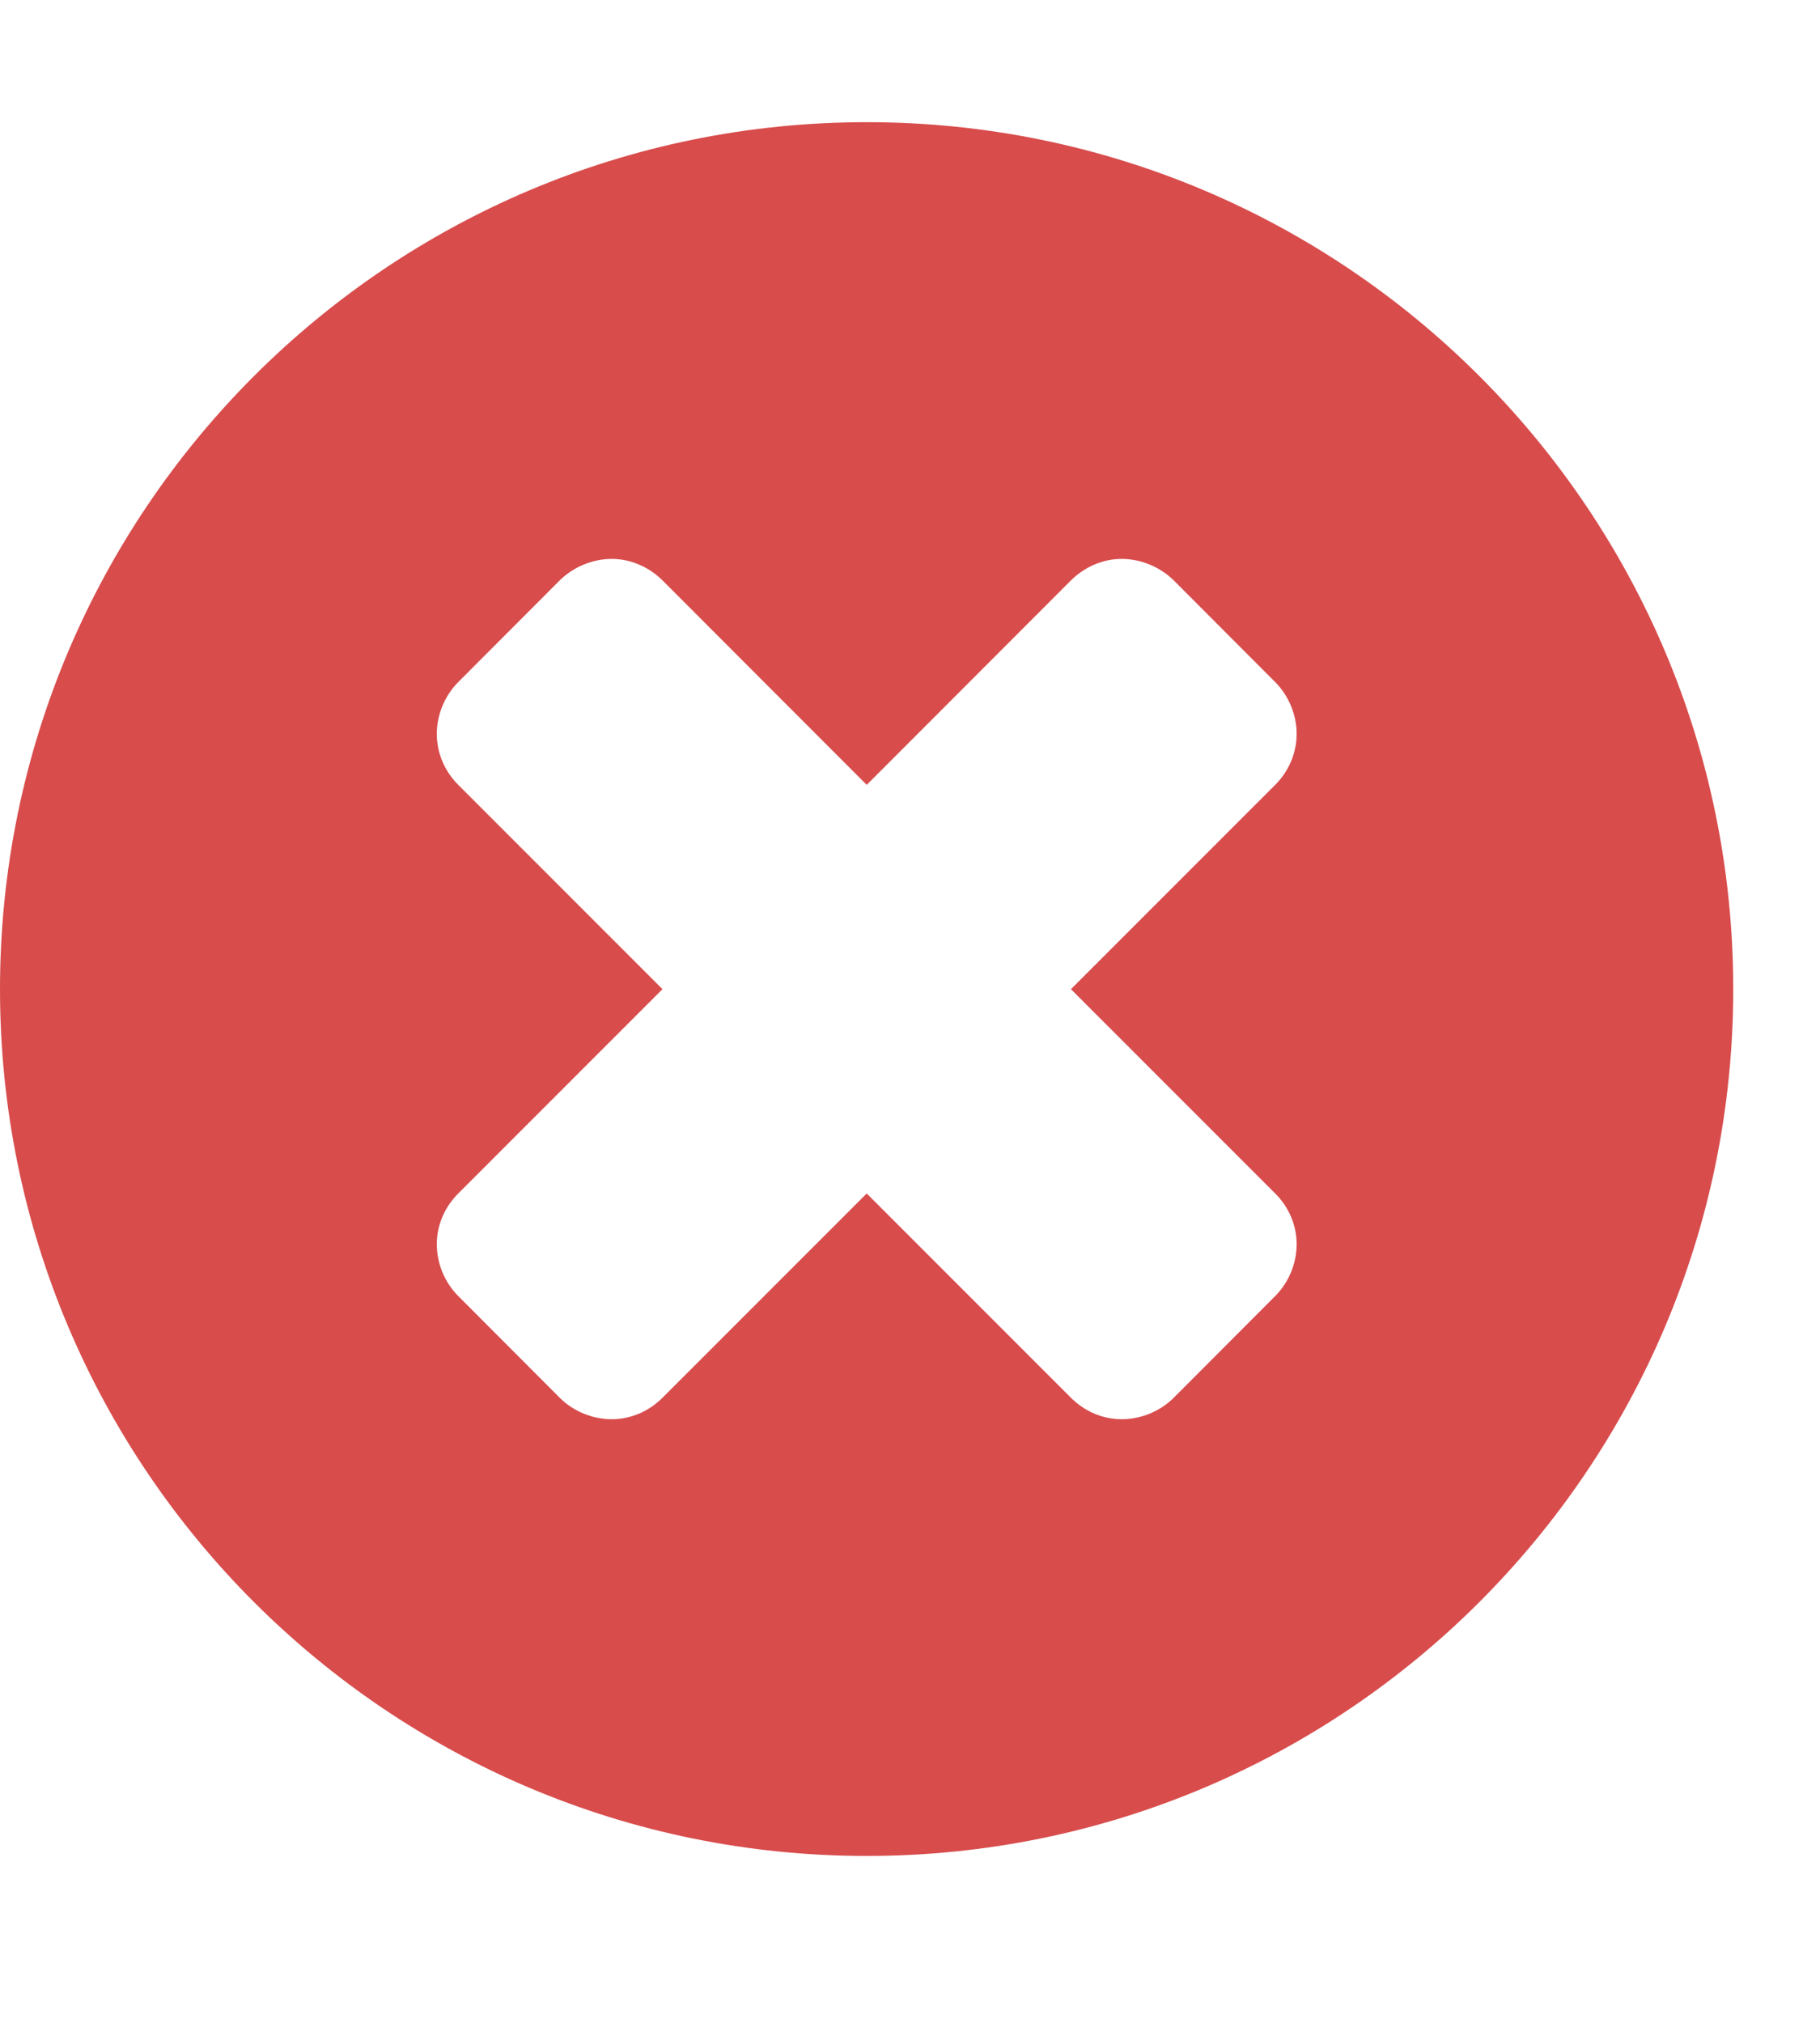 <?xml version="1.0" encoding="UTF-8" standalone="no"?>
<!--

    Copyright (c) 2012-2017 Codenvy, S.A.
    All rights reserved. This program and the accompanying materials
    are made available under the terms of the Eclipse Public License v1.0
    which accompanies this distribution, and is available at
    http://www.eclipse.org/legal/epl-v10.html

    Contributors:
      Codenvy, S.A. - initial API and implementation

-->
<svg width="9px" height="10px" viewBox="0 0 9 10" version="1.1" xmlns="http://www.w3.org/2000/svg" xmlns:xlink="http://www.w3.org/1999/xlink" >
    <g stroke-width="1" fill="none" fill-rule="evenodd">
        <g transform="translate(-329, -440)" fill="#D84C4C">
            <g transform="translate(325, 97.293)">
                <g transform="translate(0, 0.168)">
                    <path d="M10.412,348.69 C10.412,348.785 10.373,348.879 10.306,348.946 L9.804,349.449 C9.737,349.516 9.642,349.555 9.547,349.555 C9.452,349.555 9.363,349.516 9.296,349.449 L8.286,348.439 L7.276,349.449 C7.209,349.516 7.119,349.555 7.025,349.555 C6.93,349.555 6.835,349.516 6.768,349.449 L6.266,348.946 C6.199,348.879 6.16,348.785 6.16,348.69 C6.16,348.595 6.199,348.506 6.266,348.439 L7.276,347.429 L6.266,346.419 C6.199,346.352 6.16,346.262 6.16,346.167 C6.16,346.073 6.199,345.978 6.266,345.911 L6.768,345.408 C6.835,345.342 6.93,345.302 7.025,345.302 C7.119,345.302 7.209,345.342 7.276,345.408 L8.286,346.419 L9.296,345.408 C9.363,345.342 9.452,345.302 9.547,345.302 C9.642,345.302 9.737,345.342 9.804,345.408 L10.306,345.911 C10.373,345.978 10.412,346.073 10.412,346.167 C10.412,346.262 10.373,346.352 10.306,346.419 L9.296,347.429 L10.306,348.439 C10.373,348.506 10.412,348.595 10.412,348.69 L10.412,348.69 Z M12.571,347.429 C12.571,345.062 10.652,343.143 8.286,343.143 C5.92,343.143 4,345.062 4,347.429 C4,349.795 5.92,351.714 8.286,351.714 C10.652,351.714 12.571,349.795 12.571,347.429 L12.571,347.429 Z"></path>
                </g>
            </g>
        </g>
    </g>
</svg>
